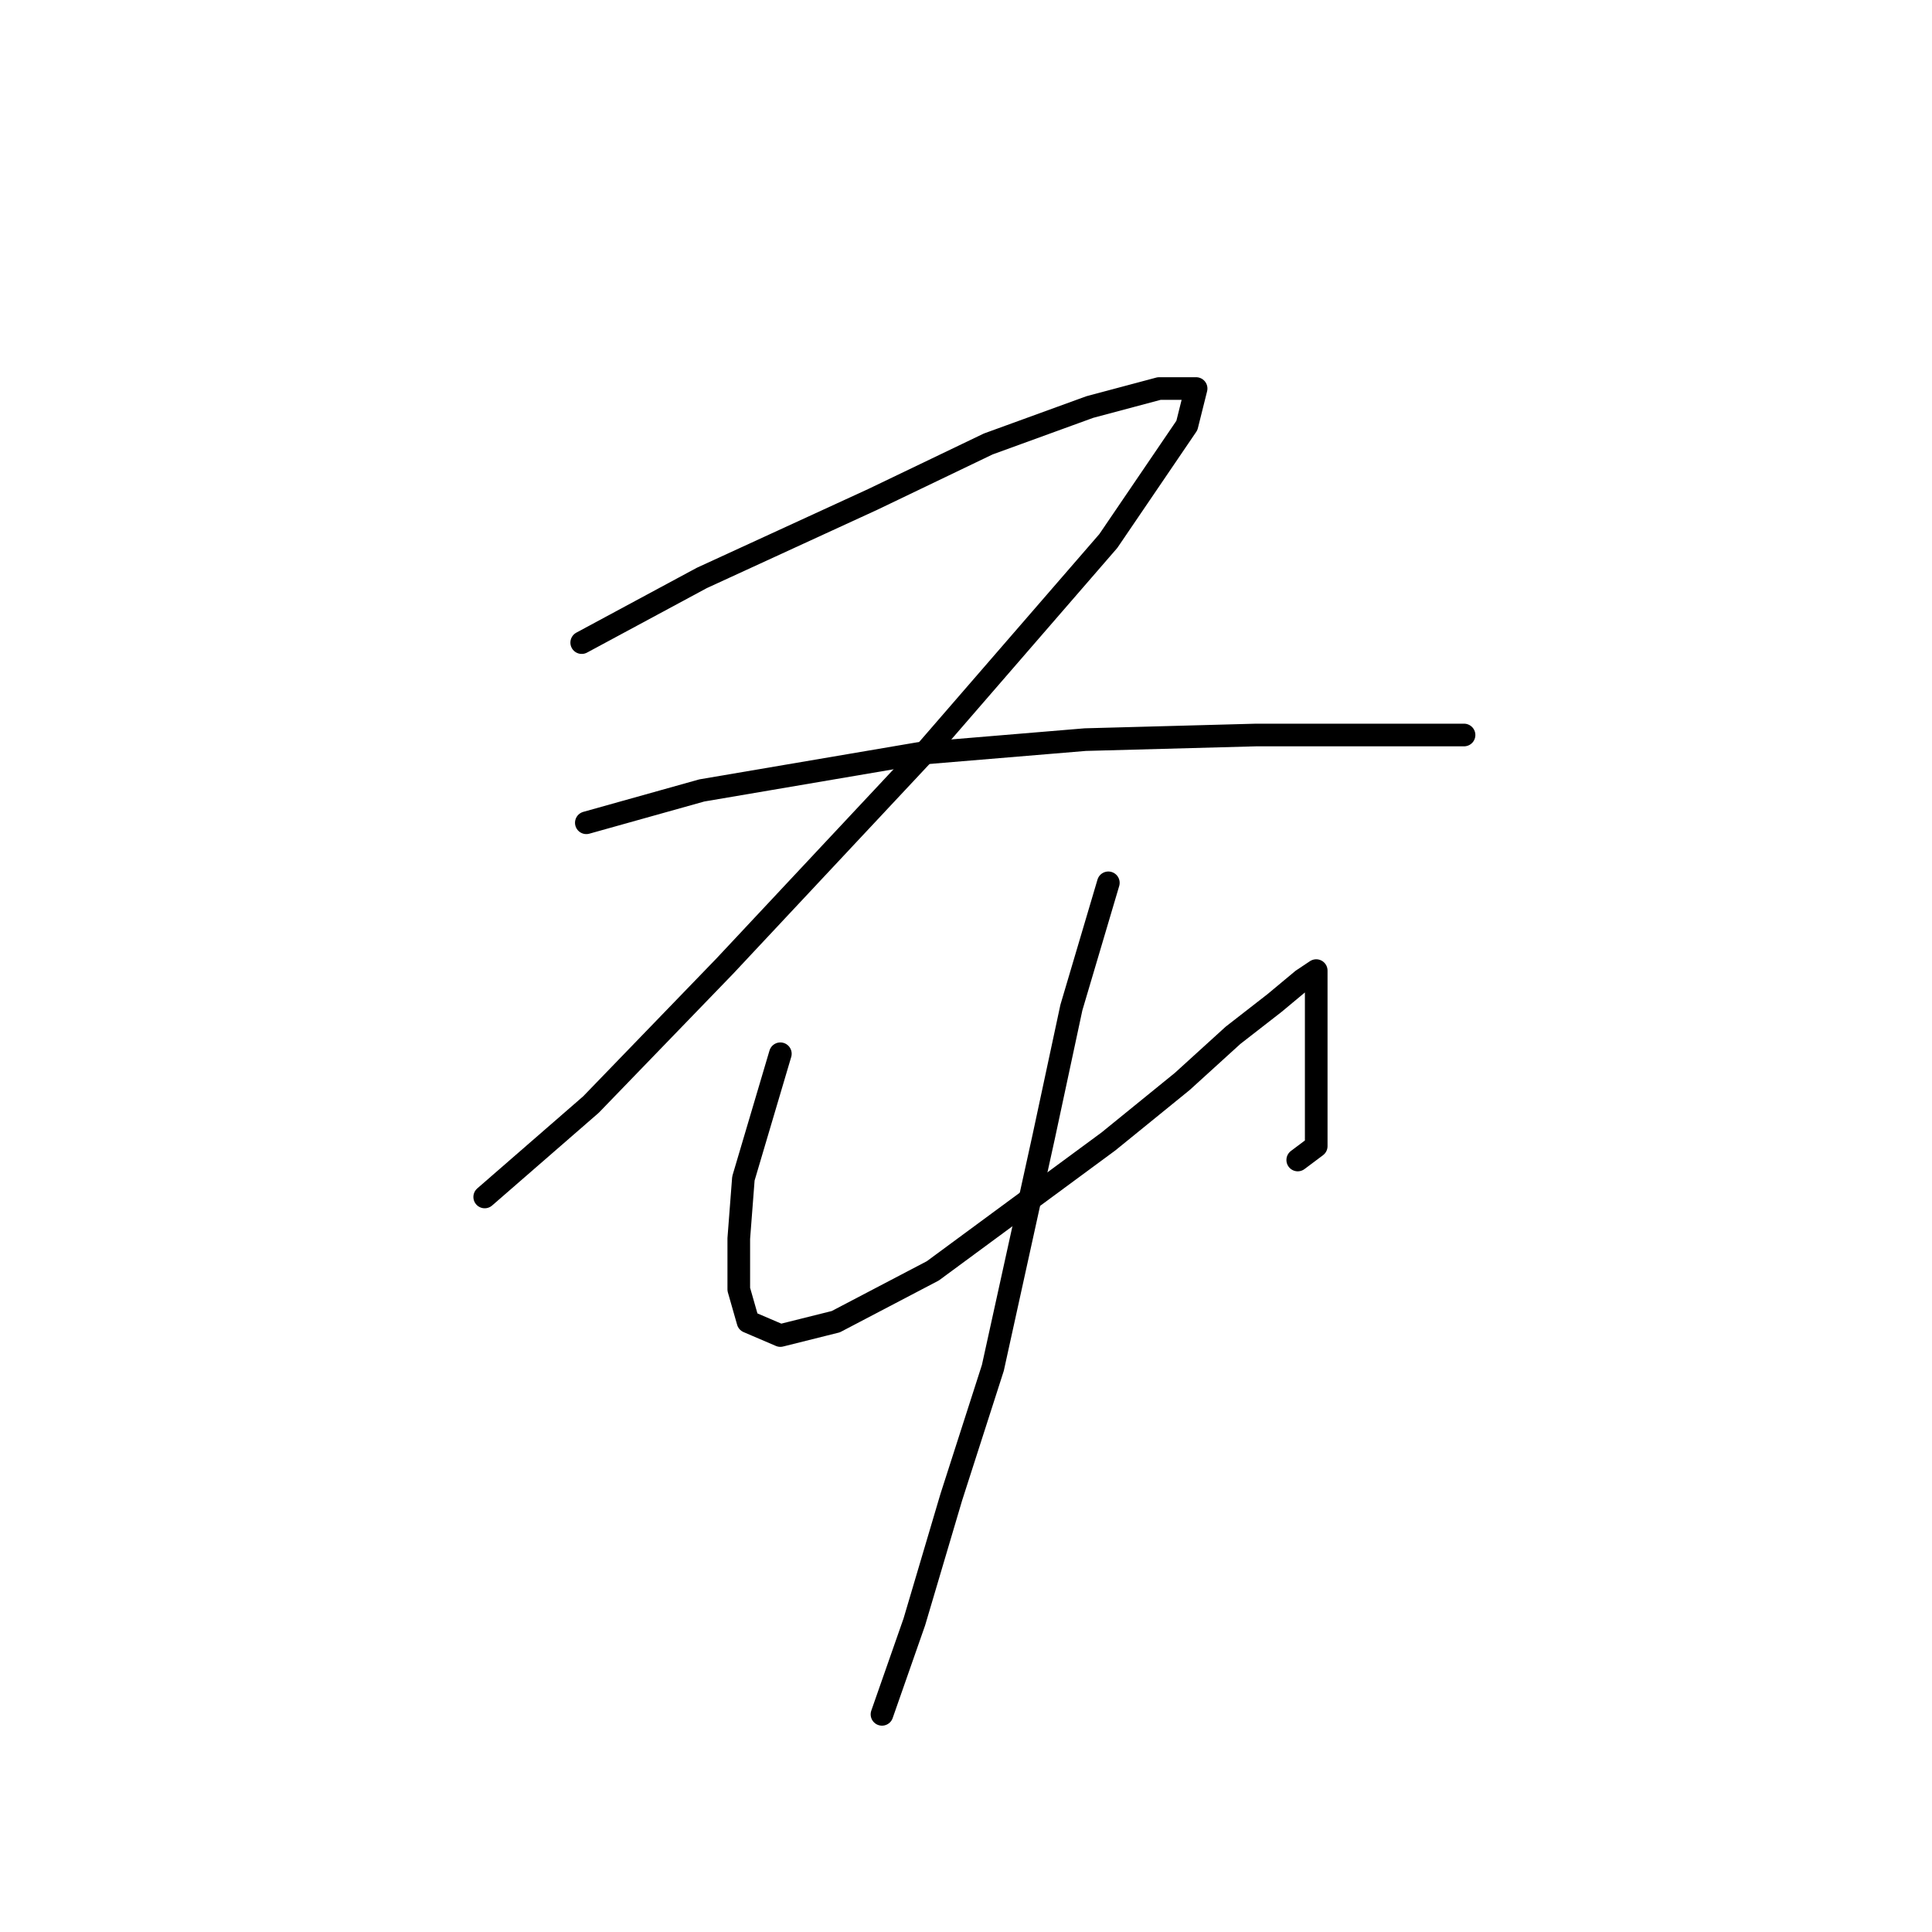 <?xml version="1.0" standalone="no"?>
    <svg width="256" height="256" xmlns="http://www.w3.org/2000/svg" version="1.1">
    <polyline stroke="black" stroke-width="3" stroke-linecap="round" fill="transparent" stroke-linejoin="round" points="77.08 85.149 92.995 76.58 115.643 66.174 130.946 58.829 144.412 53.932 153.594 51.483 158.491 51.483 157.267 56.38 146.861 71.683 122.988 99.228 96.055 127.997 78.304 146.361 64.226 158.603 64.226 158.603 " />
        <polyline stroke="black" stroke-width="3" stroke-linecap="round" fill="transparent" stroke-linejoin="round" points="77.692 109.022 92.995 104.737 121.764 99.84 143.8 98.004 166.448 97.392 182.363 97.392 193.994 97.392 193.994 97.392 " />
        <polyline stroke="black" stroke-width="3" stroke-linecap="round" fill="transparent" stroke-linejoin="round" points="103.401 139.628 98.504 156.155 97.892 164.112 97.892 170.845 99.116 175.13 103.401 176.966 110.746 175.13 123.6 168.397 135.231 159.827 146.861 151.258 156.655 143.3 163.388 137.179 168.897 132.894 172.57 129.834 174.406 128.61 174.406 128.61 174.406 131.67 174.406 136.567 174.406 142.688 174.406 148.197 174.406 151.87 171.957 153.706 171.957 153.706 " />
        <polyline stroke="black" stroke-width="3" stroke-linecap="round" fill="transparent" stroke-linejoin="round" points="146.861 116.979 141.964 133.506 138.291 150.646 131.558 181.251 126.049 198.39 121.152 214.918 116.867 227.16 116.867 227.16 " />
        </svg>